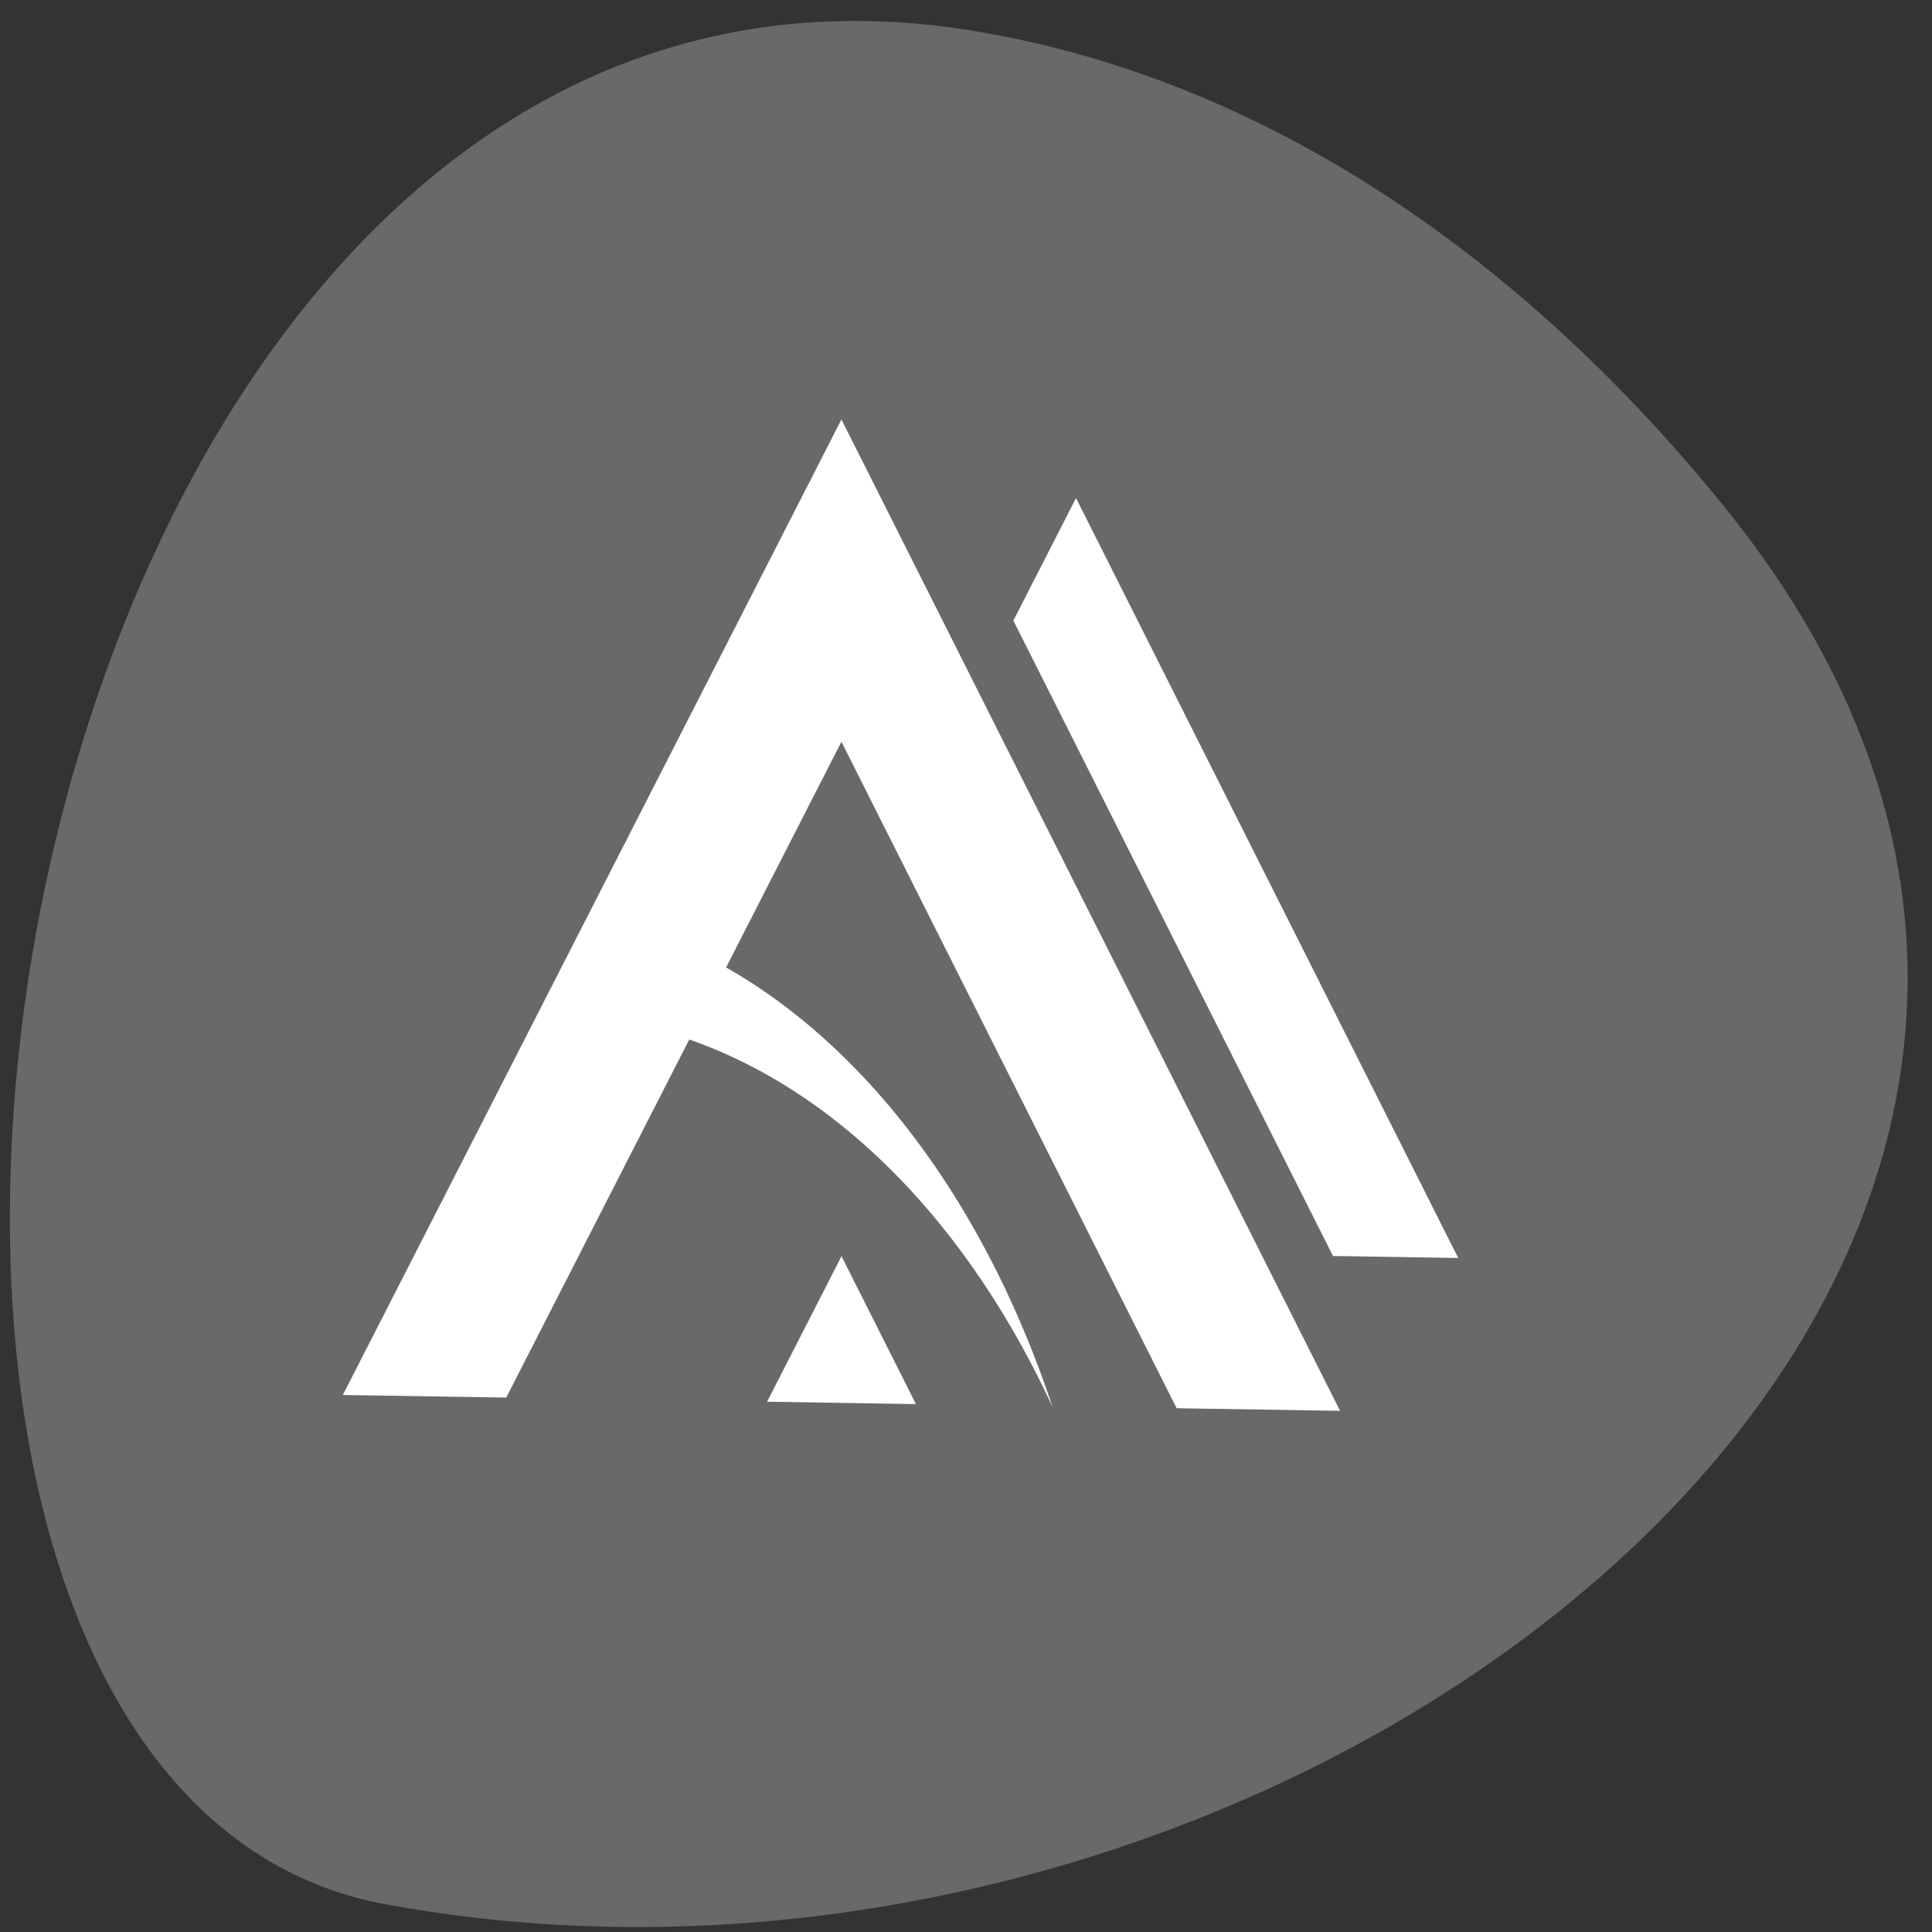 <svg xmlns="http://www.w3.org/2000/svg" viewBox="0 0 256 256"><rect x="0" y="0" width="256" height="256" fill="#333333" stroke="none"/><g fill="#696969" color="#000"><path d="M 61.66,230.53 C 158.37,310.98 271.02,175.25 253,53.42 240.199,-37.41 -15.13,-0.88 1.99,131 c 5.098,39.24 28.12,73.3 59.672,99.54 z" transform="matrix(0 1 1 0.035 -1.972 -2.48)"/></g><g transform="matrix(9.564 0.152 0 10.629 44.26 32.543)" fill="#fff"><path d="M 3.605 8.312 A 8.307 10.883 0 0 1 4.366 9.687 8.307 10.883 0 0 1 9.956 14.339 8.307 10.883 0 0 0 9.678 13.654 8.307 10.883 0 0 0 3.605 8.312"/><path d="m 7.03,2.067 -6.908,12.26 h 2.264 l 4.644,-8.242 4.644,8.242 h 2.264 z"/><path d="m 6,14.327 1.031,-1.829 1.031,1.829"/><path d="m 10.28,3 -0.868,1.54 4.428,7.858 h 1.735 z"/></g></svg>